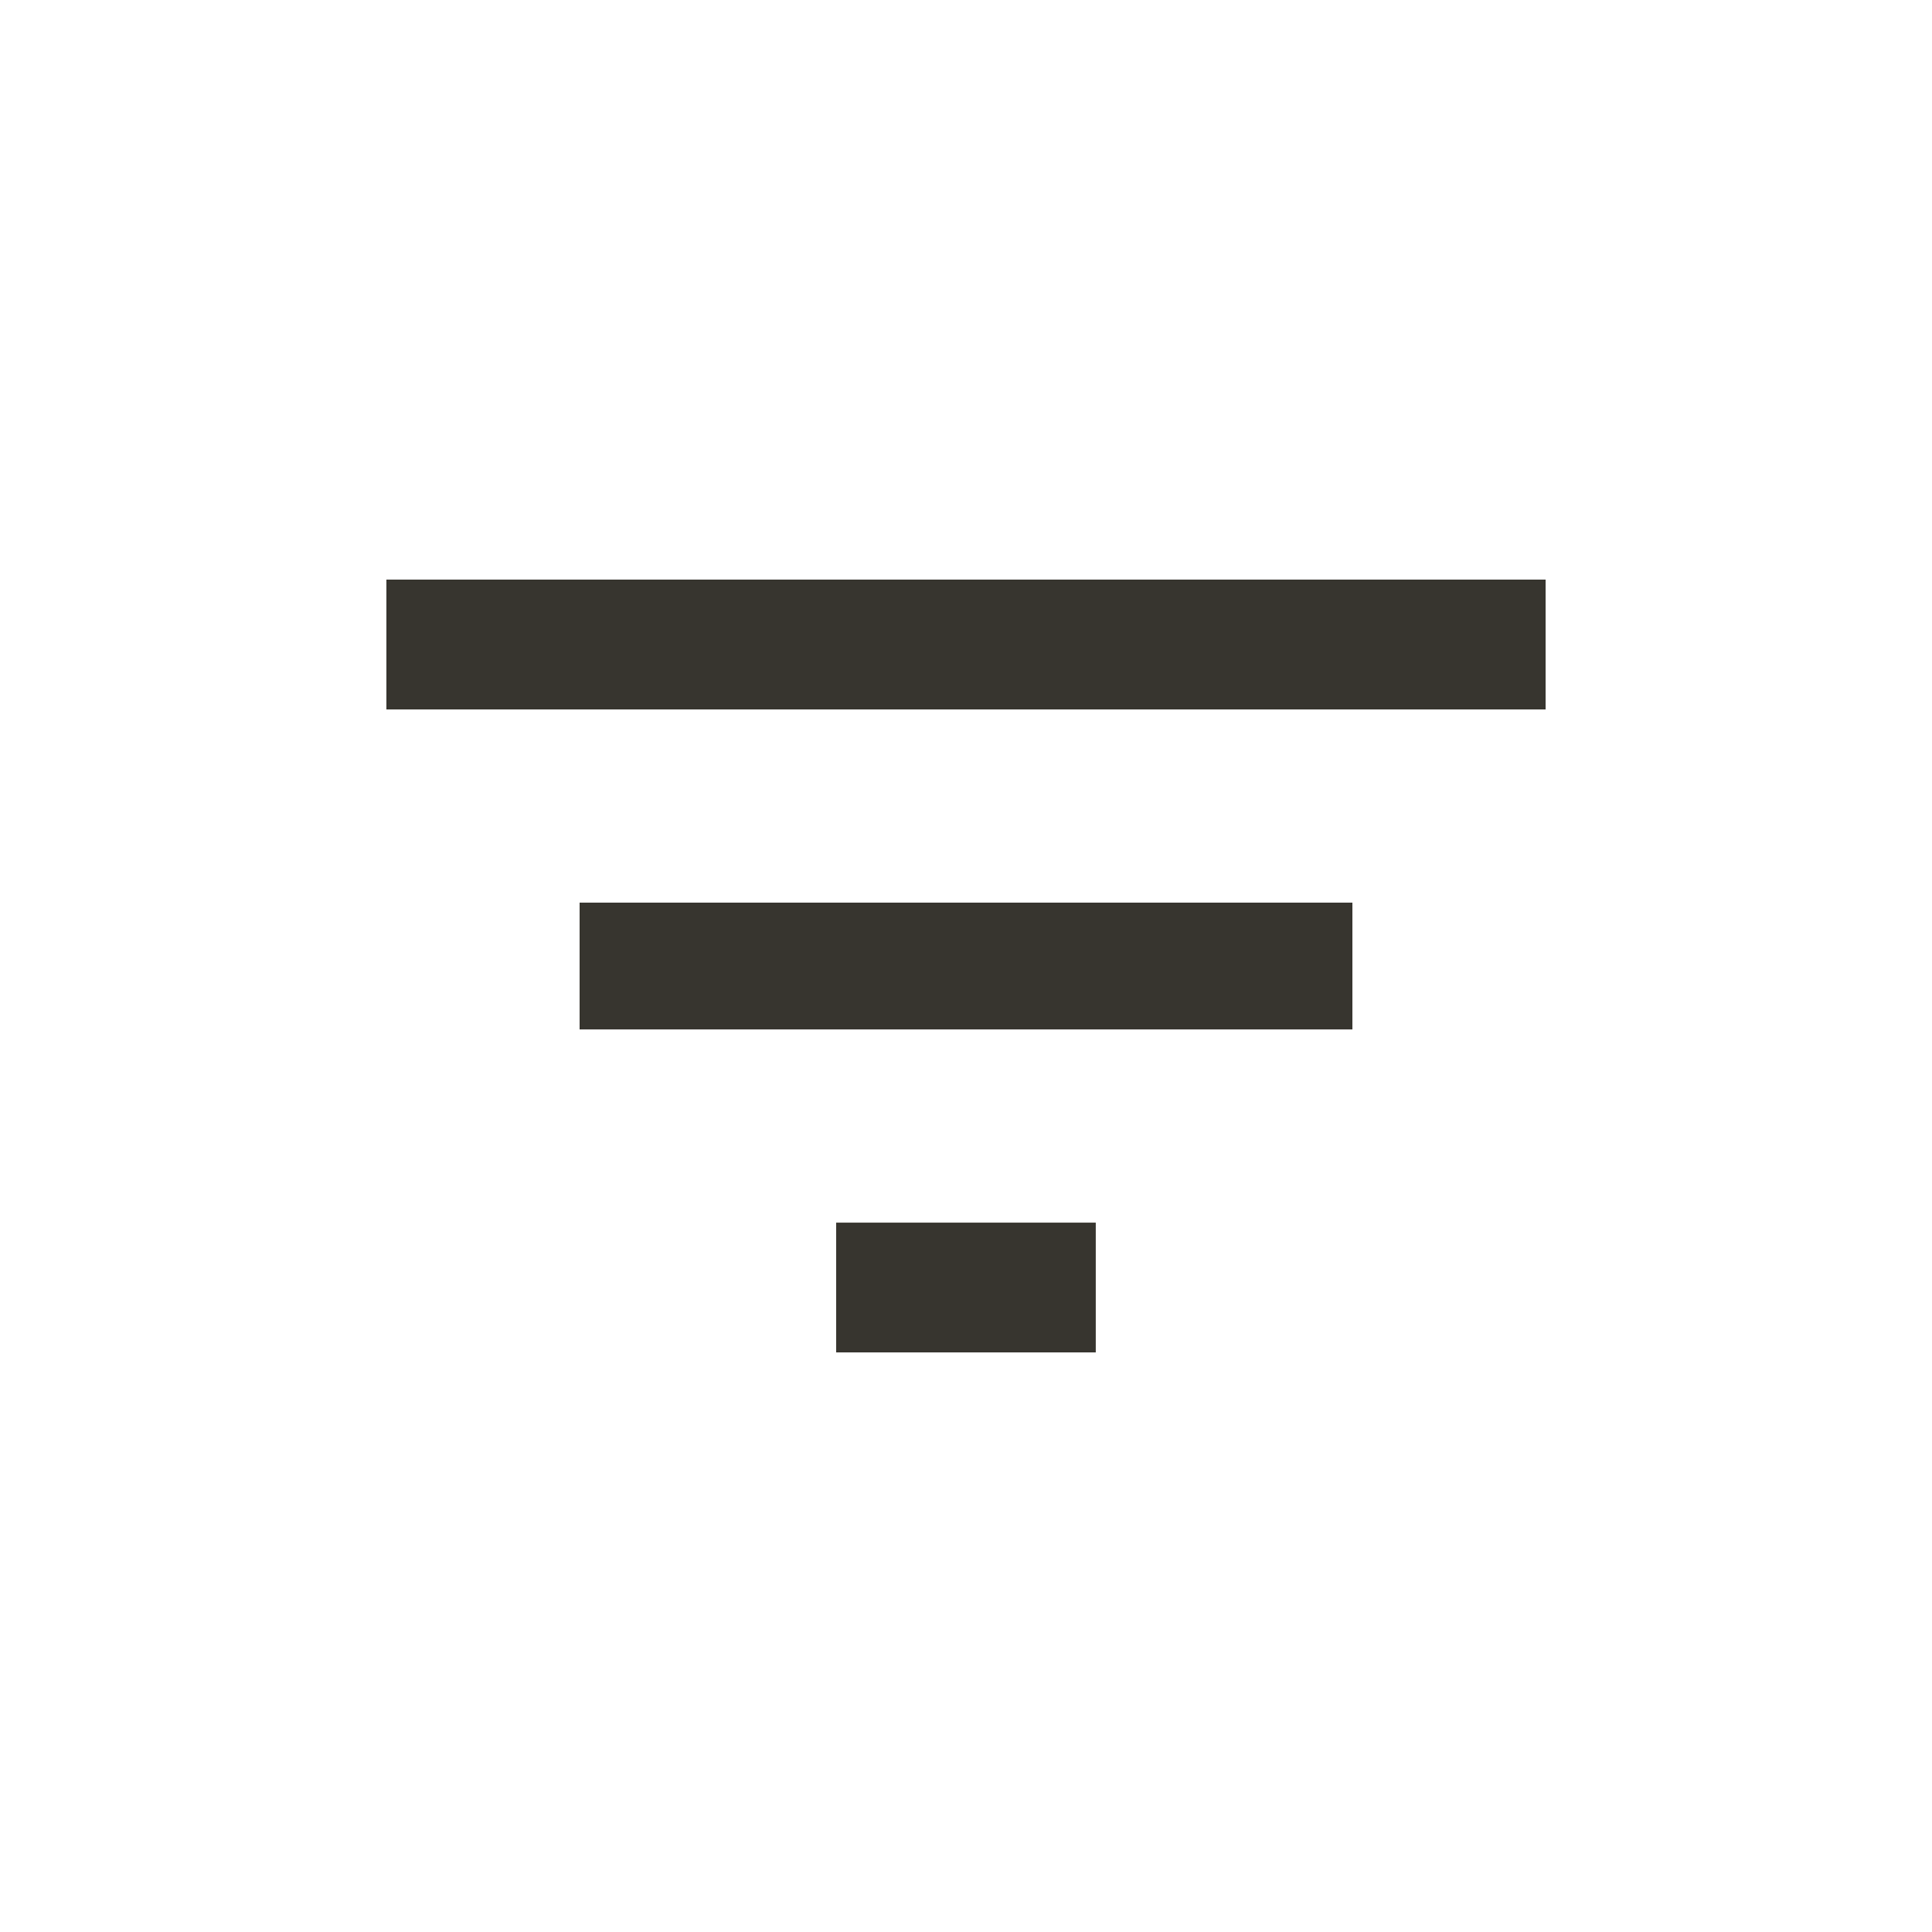 <!-- Generated by IcoMoon.io -->
<svg version="1.1" xmlns="http://www.w3.org/2000/svg" width="24" height="24" viewBox="0 0 24 24">
<title>filter_list</title>
<path fill="#37352f" d="M7.2 12.788v-1.575h9.6v1.575h-9.6zM4.8 7.2h14.4v1.613h-14.4v-1.613zM10.387 16.8v-1.612h3.225v1.612h-3.225z"></path>
</svg>
